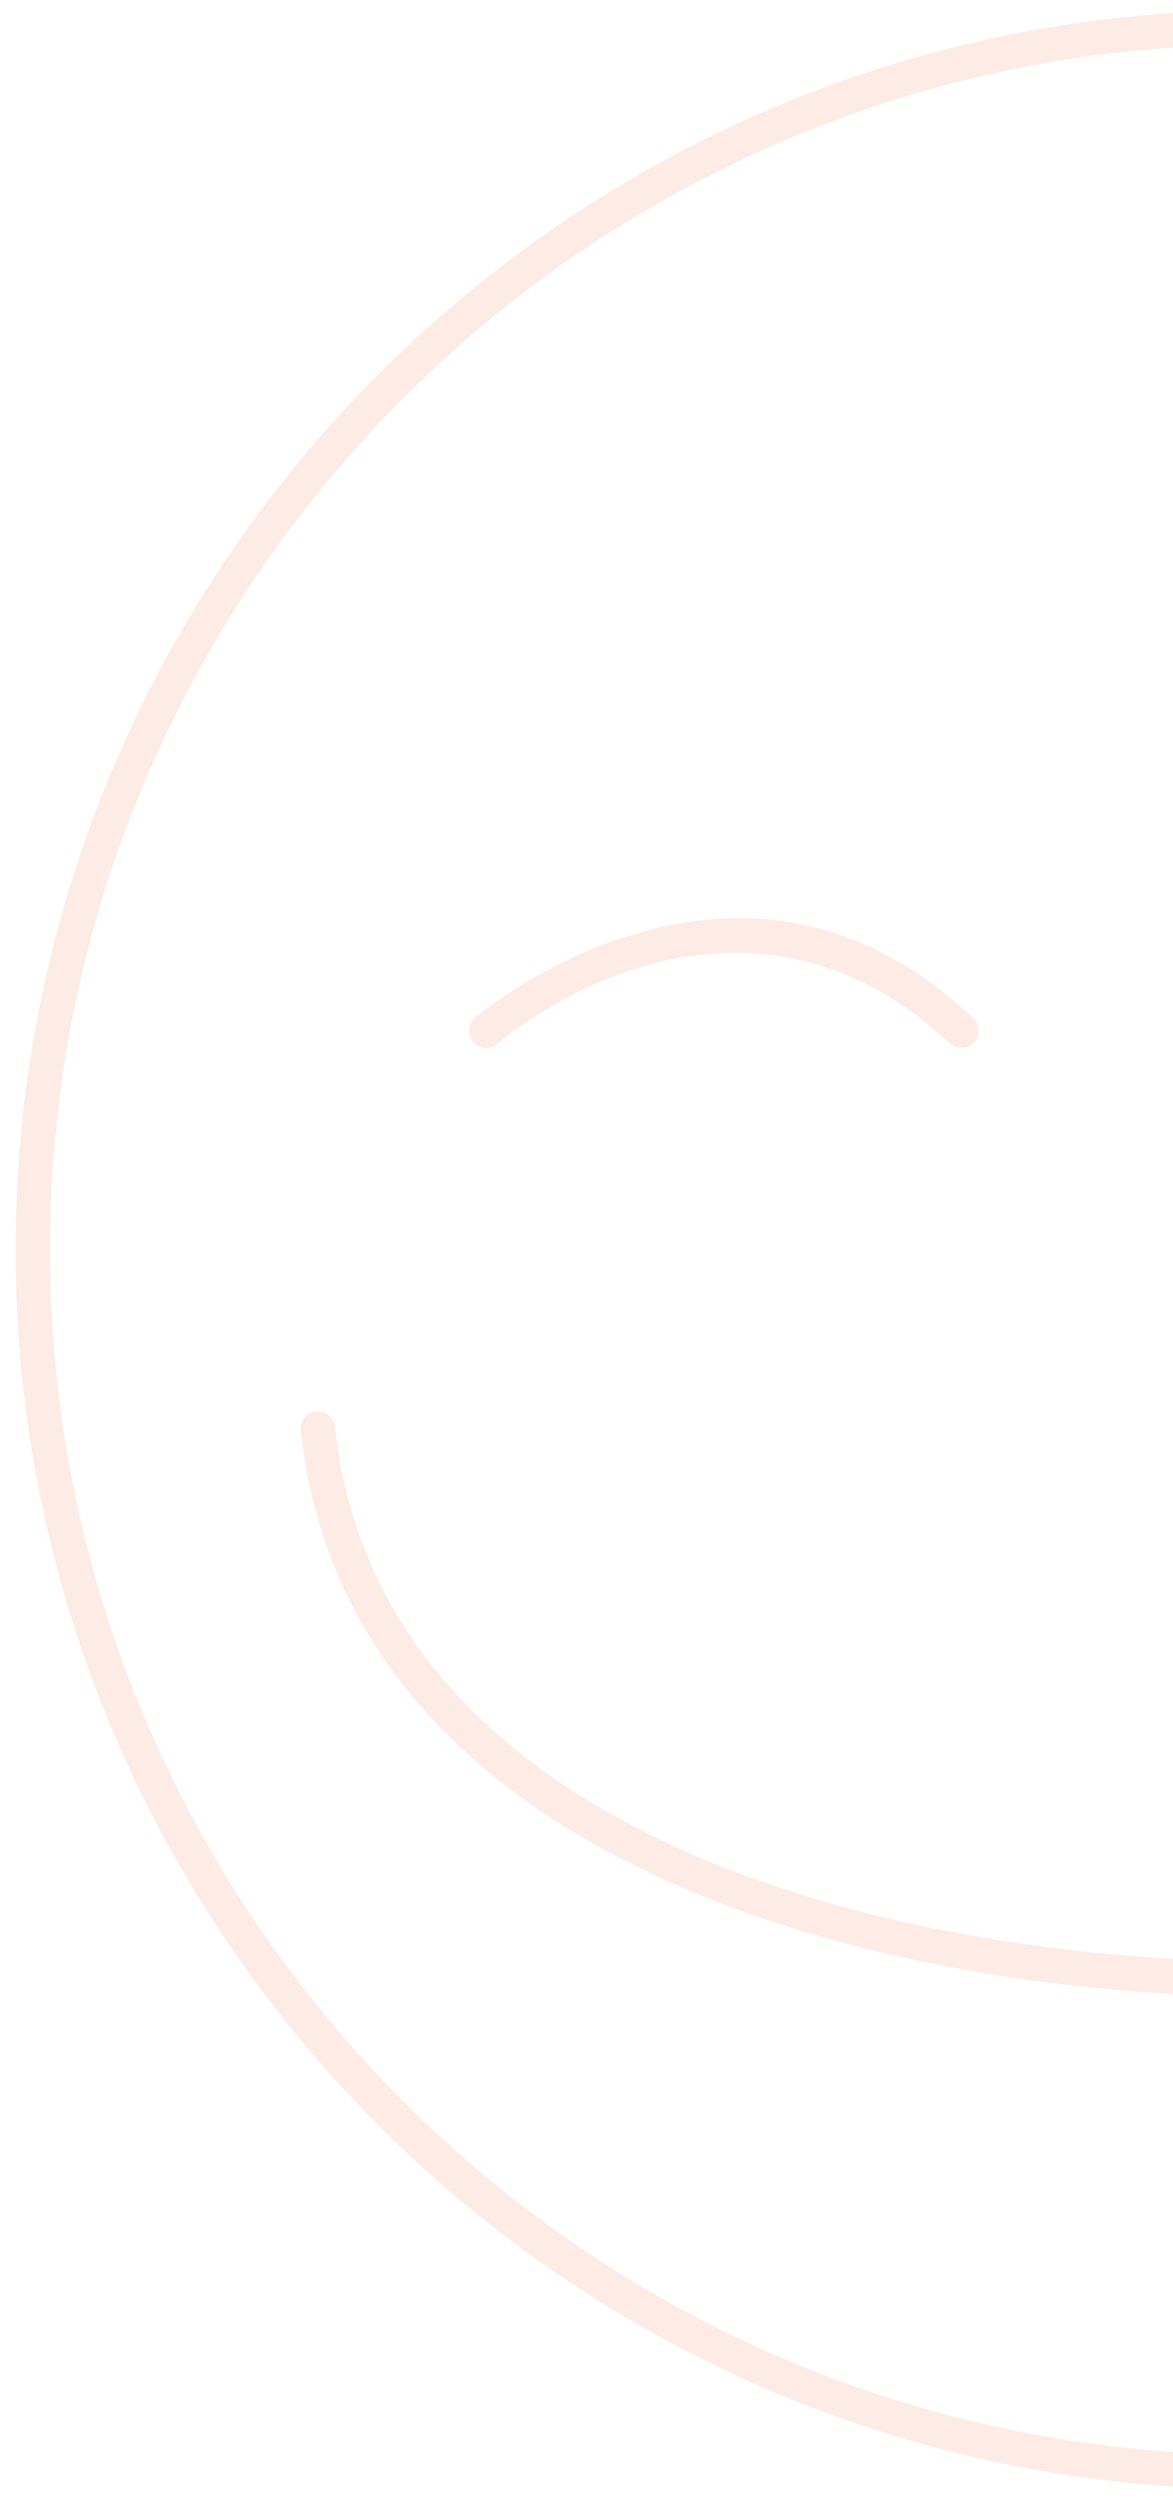 <?xml version="1.0" encoding="UTF-8"?><svg id="Layer_1" xmlns="http://www.w3.org/2000/svg" xmlns:xlink="http://www.w3.org/1999/xlink" viewBox="0 0 181.41 386.52"><defs><style>.cls-1{fill:none;}.cls-2{clip-path:url(#clippath);}.cls-3{opacity:.12;}.cls-4{fill:#f05728;}</style><clipPath id="clippath"><rect class="cls-1" width="181.41" height="386.52"/></clipPath></defs><g class="cls-2"><g class="cls-3"><path class="cls-4" d="M194.05,1.6C88.38,1.6,2.41,87.57,2.41,193.24s85.97,191.64,191.64,191.64,191.64-85.97,191.64-191.64S299.72,1.6,194.05,1.6Zm0,377.95c-102.73,0-186.31-83.58-186.31-186.31S91.32,6.94,194.05,6.94s186.31,83.58,186.31,186.31-83.58,186.31-186.31,186.31Z"/><path class="cls-4" d="M76.97,161.38c.99-.85,10.01-8.4,22.95-12.09,4-1.14,8.67-1.98,13.75-1.98,10.08,0,21.79,3.29,33.19,14,1.04,.98,2.79,.92,3.77-.12,1.01-1.07,.95-2.76-.12-3.77-15.14-14.22-32.55-18.66-51.75-13.17-14.88,4.25-25.19,13.02-25.29,13.11-1.1,.96-1.22,2.64-.26,3.75,.96,1.11,2.65,1.23,3.76,.27Z"/><path class="cls-4" d="M48.86,218.22c-1.43,.15-2.5,1.47-2.35,2.93,2.32,21.95,12.93,40.4,31.53,54.83,18.43,14.3,44.83,24.48,76.32,29.46,13.8,2.18,28.73,3.33,43.17,3.33,12.19,0,23.75-.79,34.37-2.35,53.89-7.93,94.85-40.62,109.56-87.45,.21-.68,.15-1.4-.18-2.03-.33-.63-.89-1.1-1.57-1.31-.68-.22-1.4-.16-2.03,.17-.63,.33-1.1,.89-1.32,1.57-14.09,44.83-53.43,76.14-105.25,83.77-37.83,5.56-108.94,2.33-149.81-29.38-17.41-13.5-27.33-30.72-29.49-51.17-.14-1.36-1.33-2.38-2.7-2.38-.09,0-.18,0-.27,.01Z"/></g></g></svg>